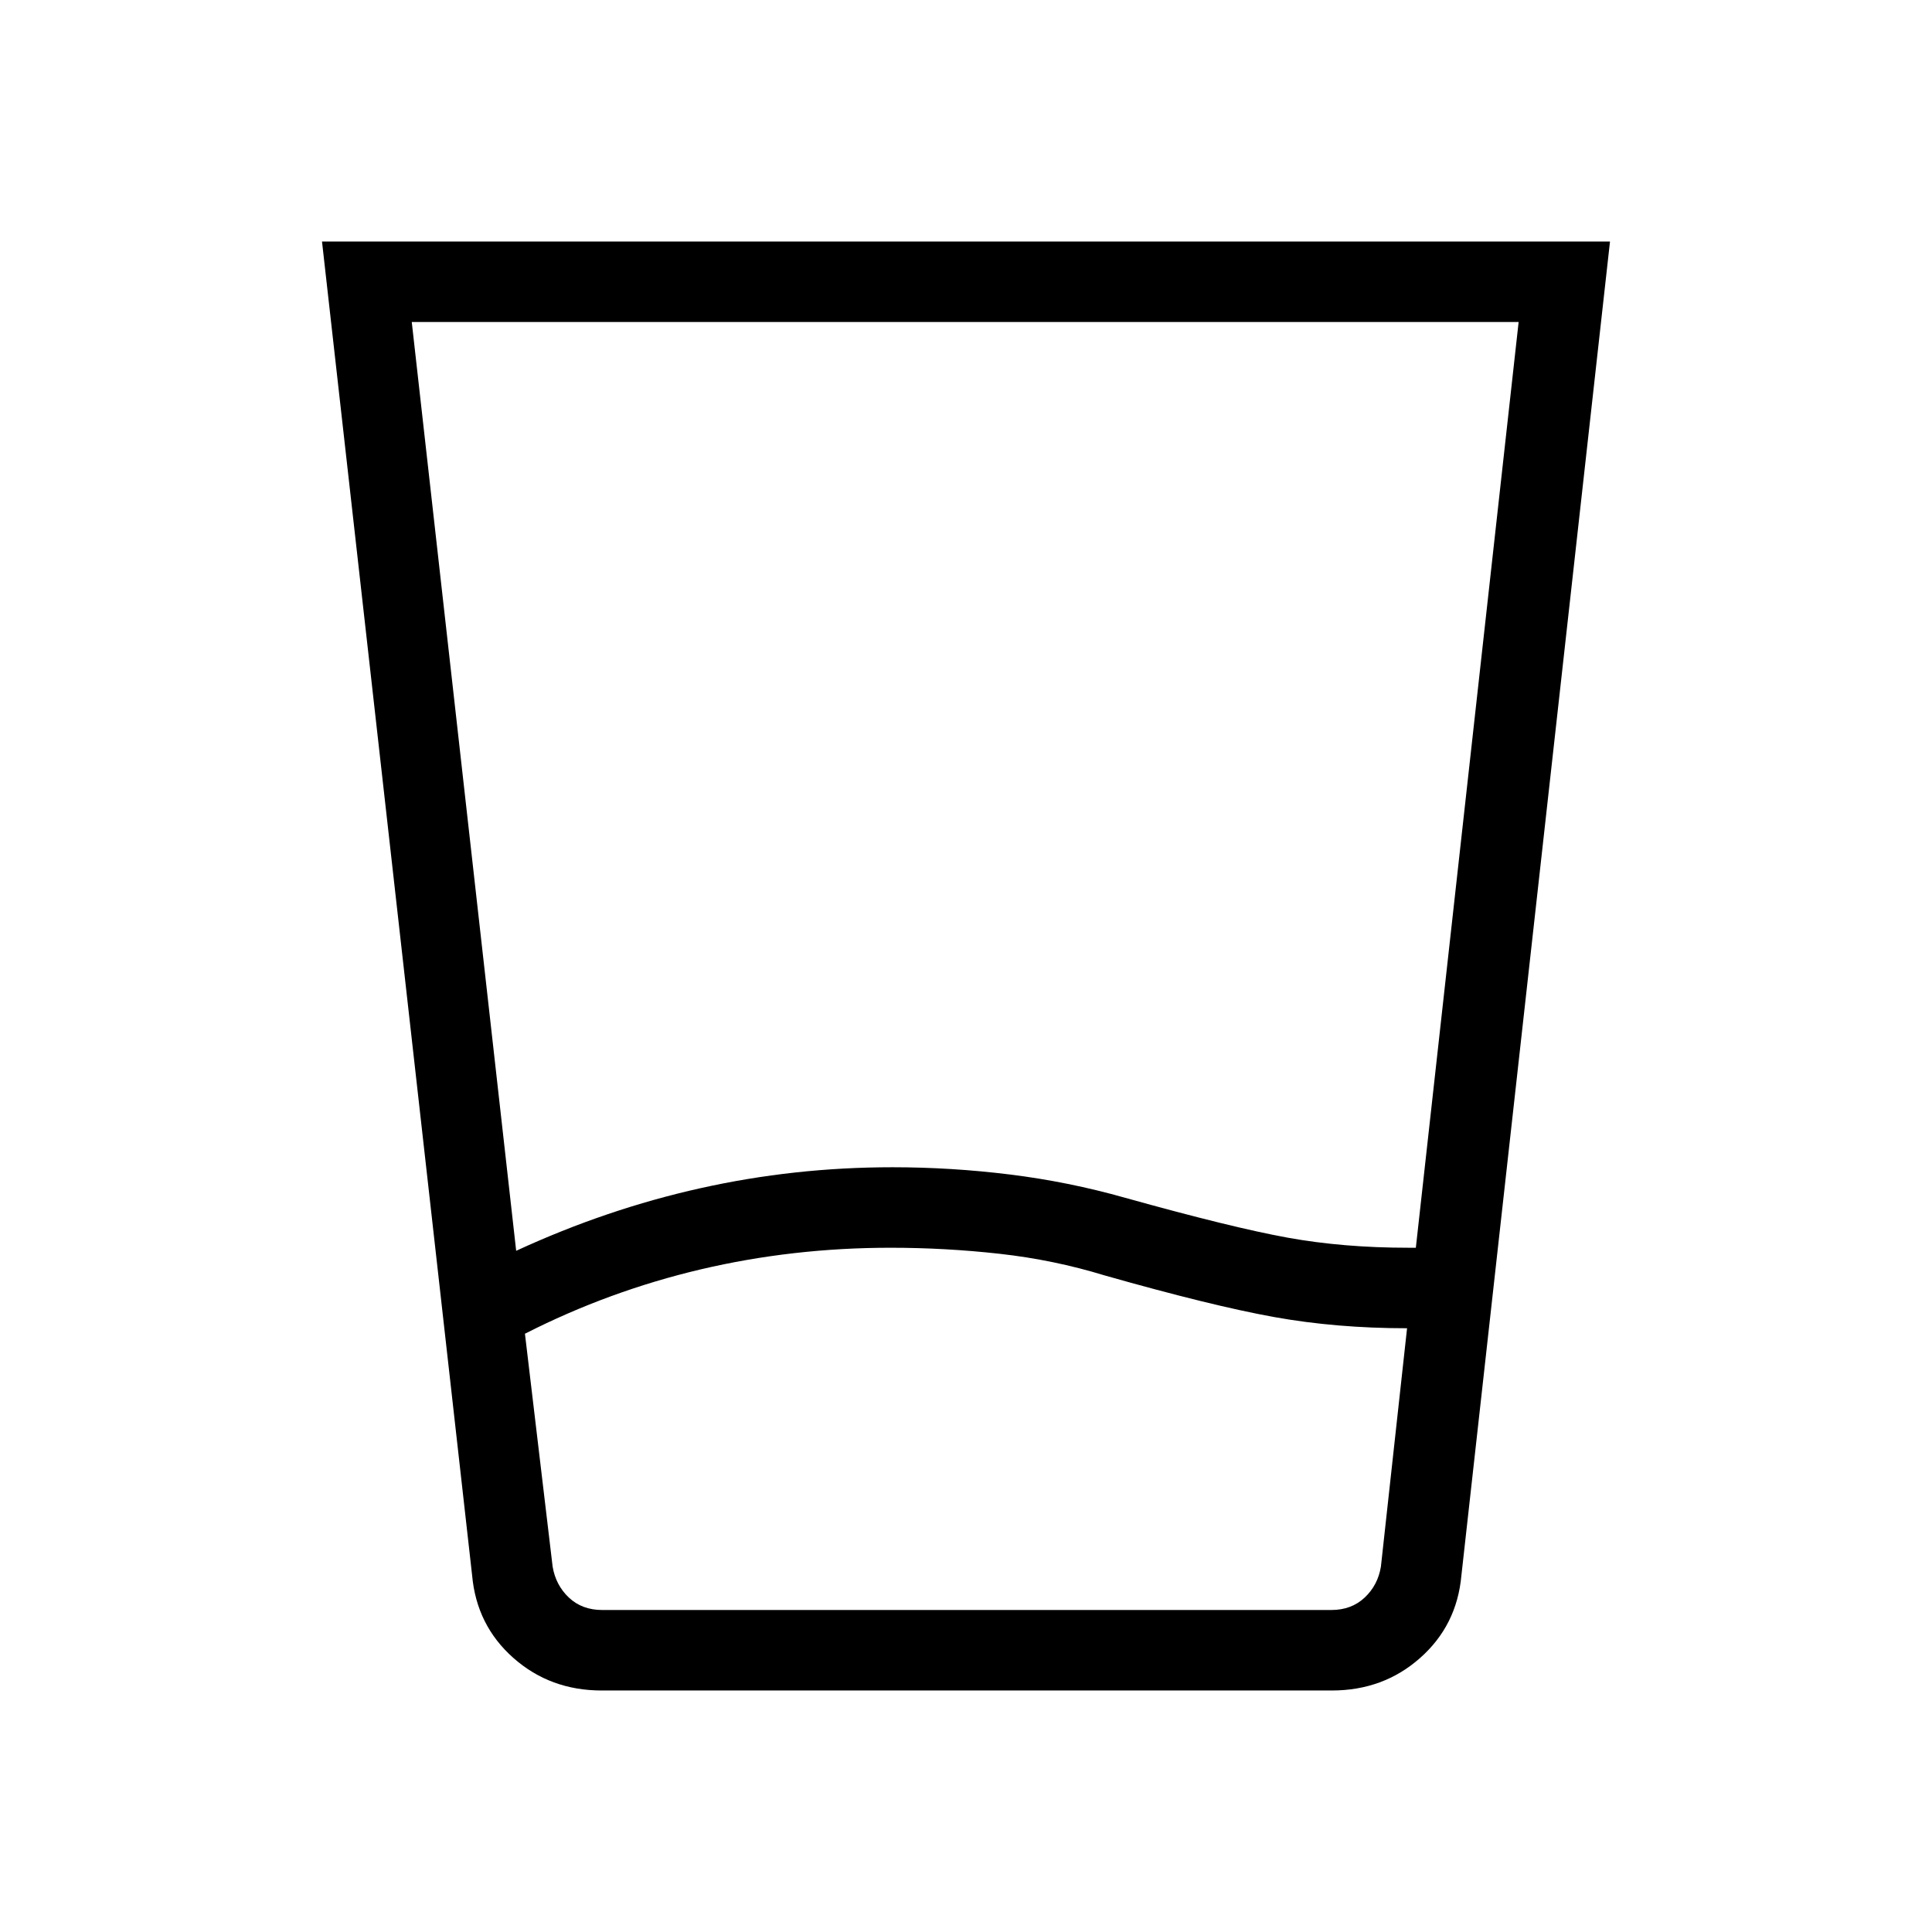 <svg xmlns="http://www.w3.org/2000/svg" width="1em" height="1em" viewBox="0 0 24 24"><path fill="currentColor" d="M11.062 15.5q-1.214 0-2.355.268q-1.142.269-2.186.8l.344 2.894q.039.23.202.384q.164.154.414.154h9.057q.25 0 .414-.154t.202-.384l.325-2.962q-.88 0-1.656-.14q-.775-.14-2.1-.516q-.633-.194-1.306-.269q-.673-.075-1.355-.075m-4.65.038q1.125-.519 2.29-.778q1.165-.26 2.385-.26q.73 0 1.458.09t1.434.29q1.327.37 2.018.495q.691.125 1.5.125h.091L18.865 4H5.115zM7.475 21q-.64 0-1.097-.404q-.457-.404-.513-1.025L4 3h16l-1.846 16.571q-.056.621-.513 1.025q-.456.404-1.097.404zm3.587-1h6.092H6.865z"/></svg>